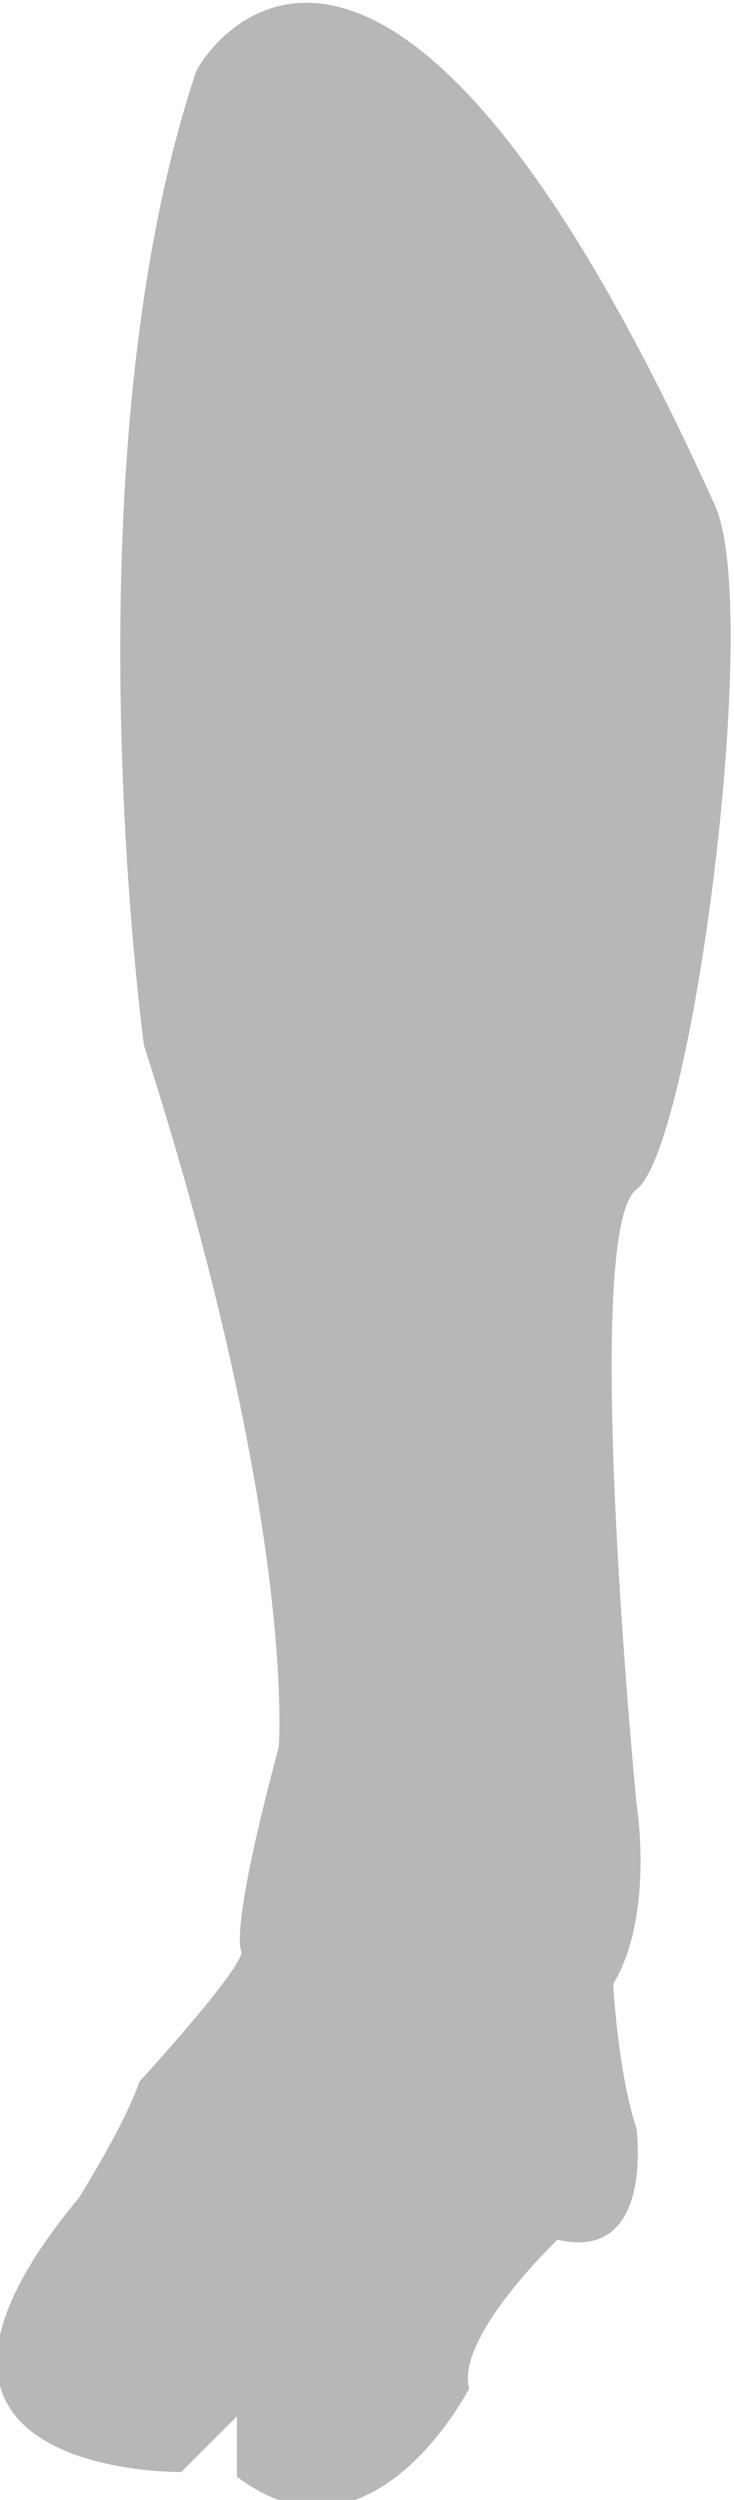 <!-- Generator: Adobe Illustrator 19.2.1, SVG Export Plug-In  -->
<svg version="1.1"
	 xmlns="http://www.w3.org/2000/svg" xmlns:xlink="http://www.w3.org/1999/xlink" xmlns:a="http://ns.adobe.com/AdobeSVGViewerExtensions/3.0/"
	 x="0px" y="0px" width="15.8px" height="53.8px" viewBox="0 0 15.8 53.8" style="enable-background:new 0 0 15.8 53.8;"
	 xml:space="preserve">
<style type="text/css">
	.st0{fill:#B7B7B7;}
</style>
<defs>
</defs>
<path class="st0" d="M15.4,10.9c1,2.3-0.5,13.8-1.7,14.7c-1.2,0.9,0,13.2,0,13.2s0.4,2.4-0.5,3.9c0,0,0.1,1.9,0.5,3.1
	c0,0,0.4,2.9-1.7,2.4c0,0-2.2,2.1-1.9,3.2c0,0-2.1,4.1-5,1.9v-1.3l-1.2,1.2c0,0-7.2,0.1-2.2-5.9c0,0,1-1.6,1.3-2.5
	c0,0,2.2-2.4,2.2-2.8c0,0-0.3-0.3,0.8-4.4c0,0,0.4-4.8-2.9-15.1c0,0-1.7-12.4,1.1-20.9C4.2,1.4,8.1-5.3,15.4,10.9z"/>
</svg>
